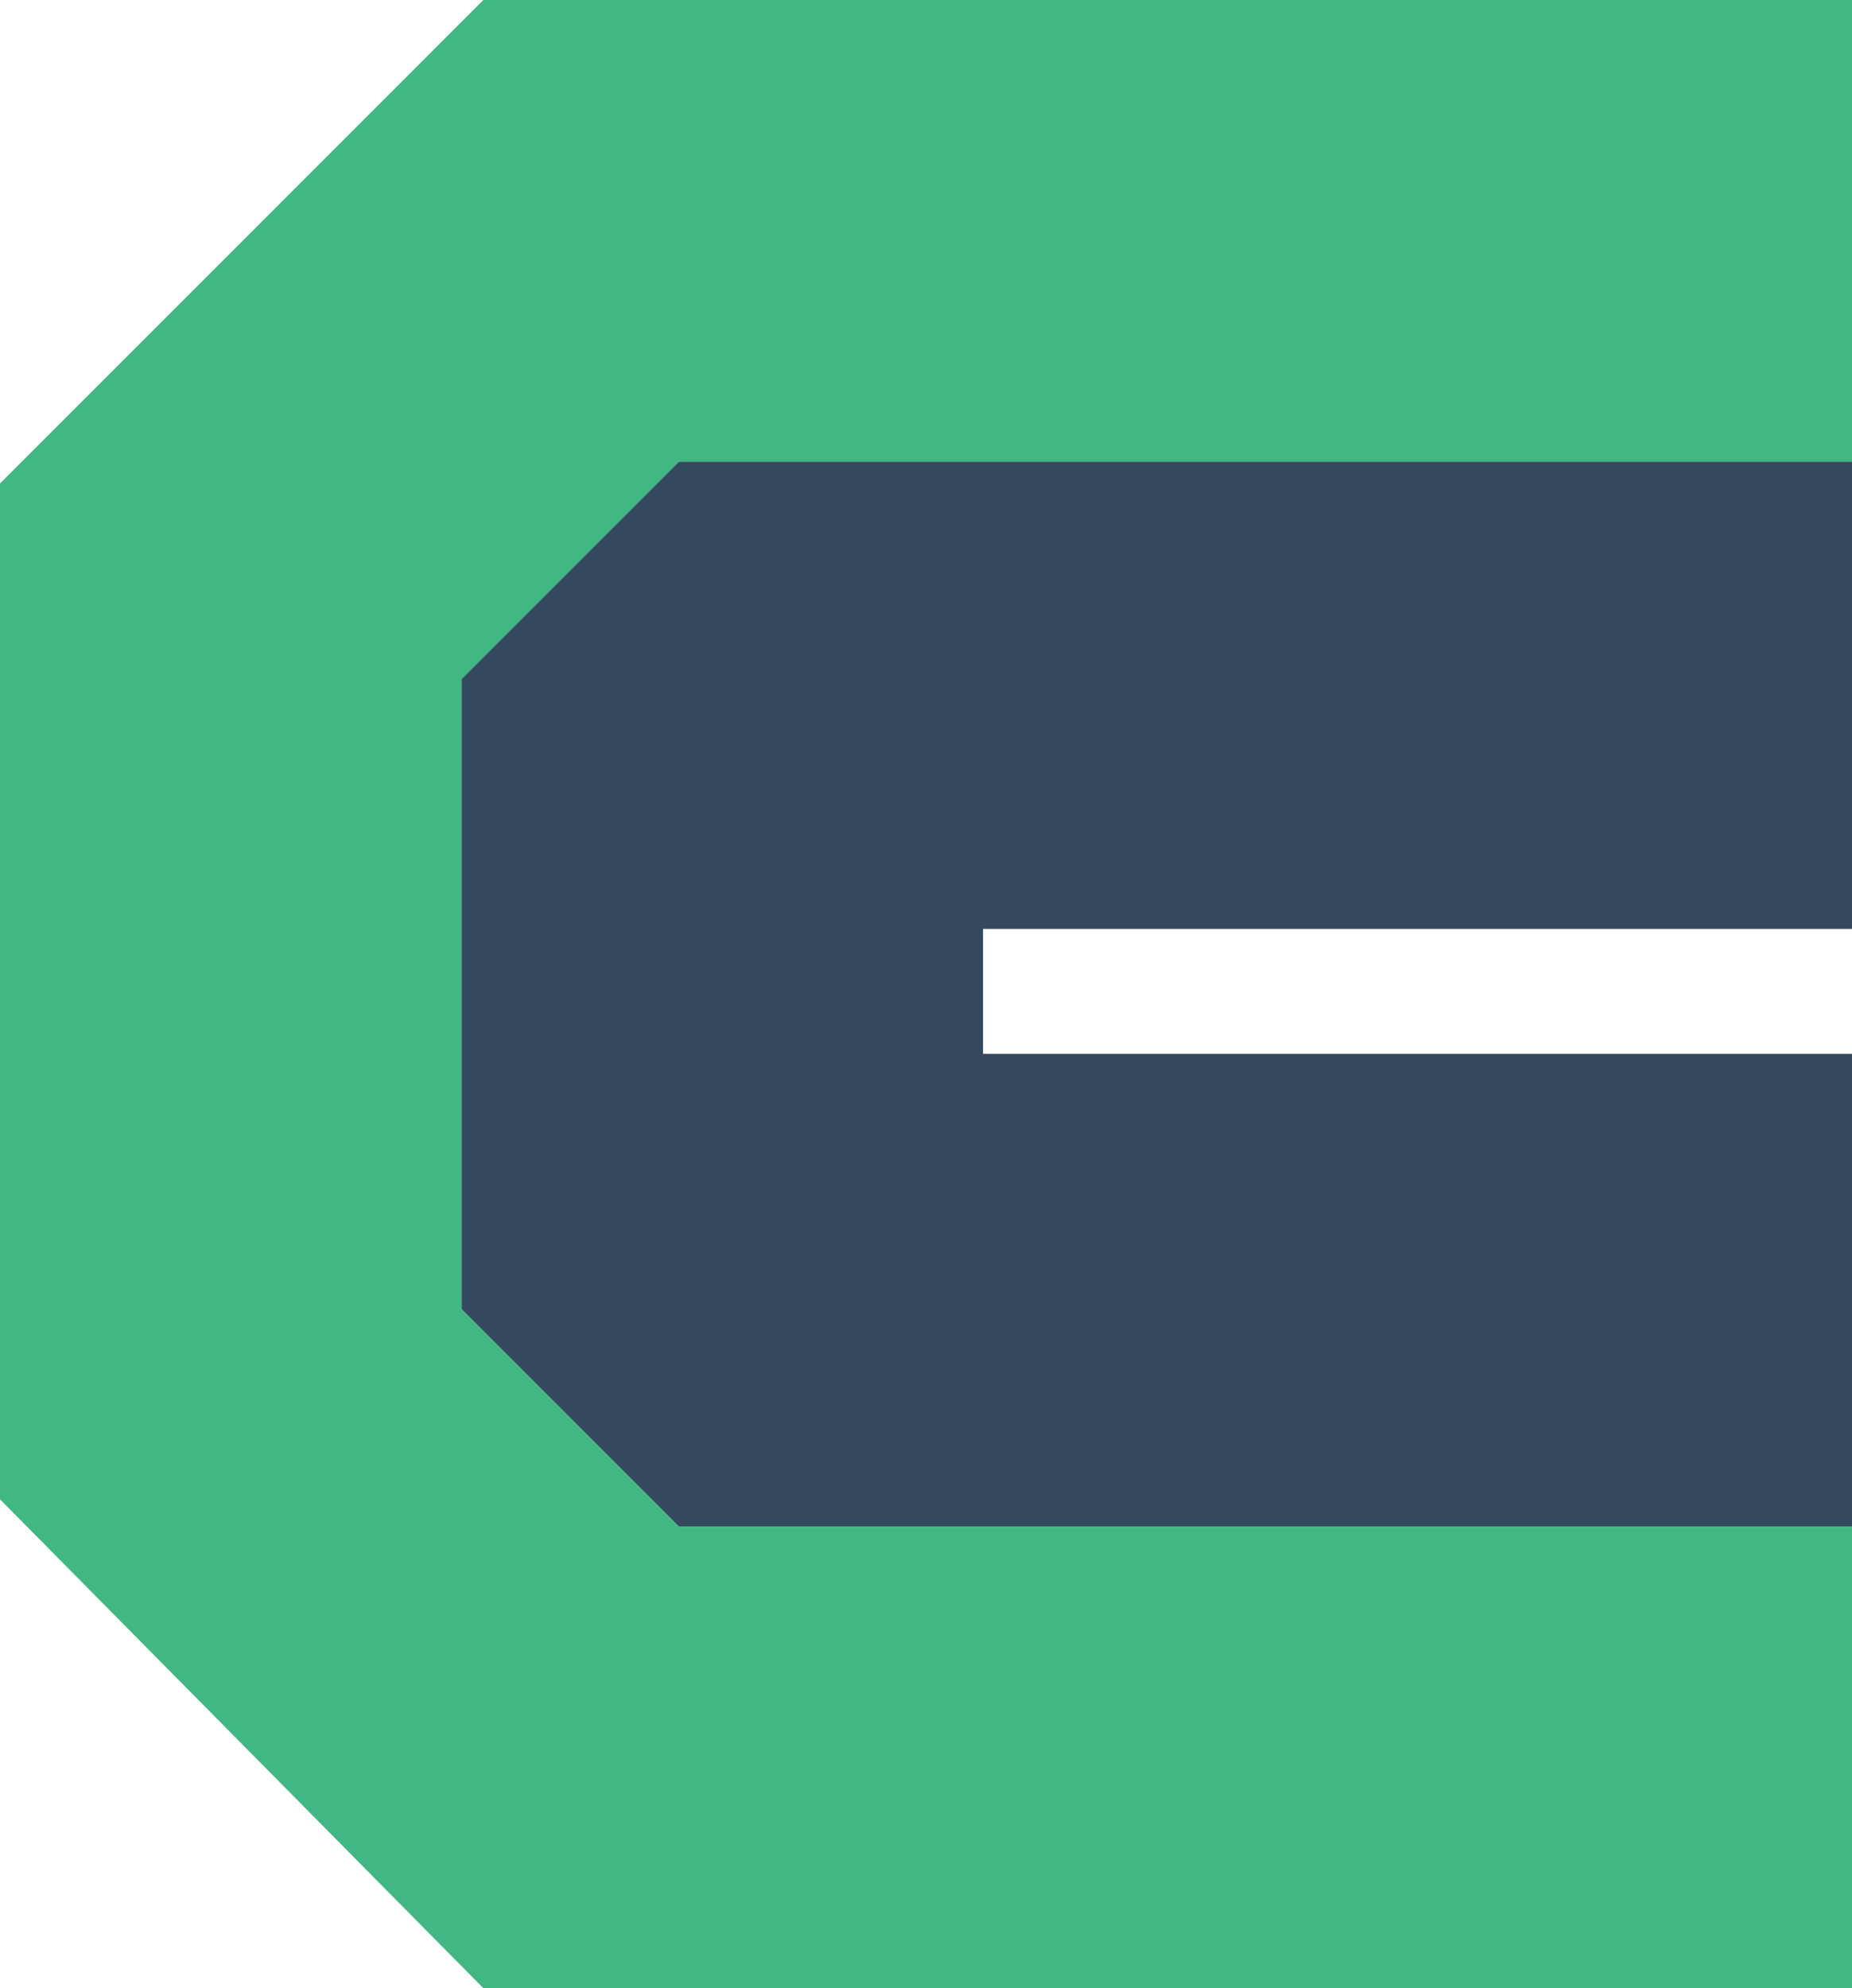 <?xml version="1.0" encoding="utf-8"?>
<!-- Generator: Adobe Illustrator 24.1.0, SVG Export Plug-In . SVG Version: 6.00 Build 0)  -->
<svg version="1.1" id="Layer_1" xmlns="http://www.w3.org/2000/svg" xmlns:xlink="http://www.w3.org/1999/xlink" x="0px" y="0px"
	 viewBox="0 0 34.1 36.6" style="enable-background:new 0 0 34.1 36.6;" xml:space="preserve">
<style type="text/css">
	.st0{fill:#41B883;}
	.st1{fill:#35495E;}
</style>
<polygon class="st0" points="34.1,28.1 34.1,36.6 8.9,36.6 0,27.6 0,8.9 8.9,0 34.1,0 34.1,8.5 12.5,8.5 8.5,12.5 8.5,24.1 
	12.5,28.1 "/>
<polygon class="st1" points="34.1,28.1 34.1,19.4 18.1,19.4 18.1,17.1 34.1,17.1 34.1,8.5 12.5,8.5 8.5,12.5 8.5,24.1 12.5,28.1 "/>
</svg>
